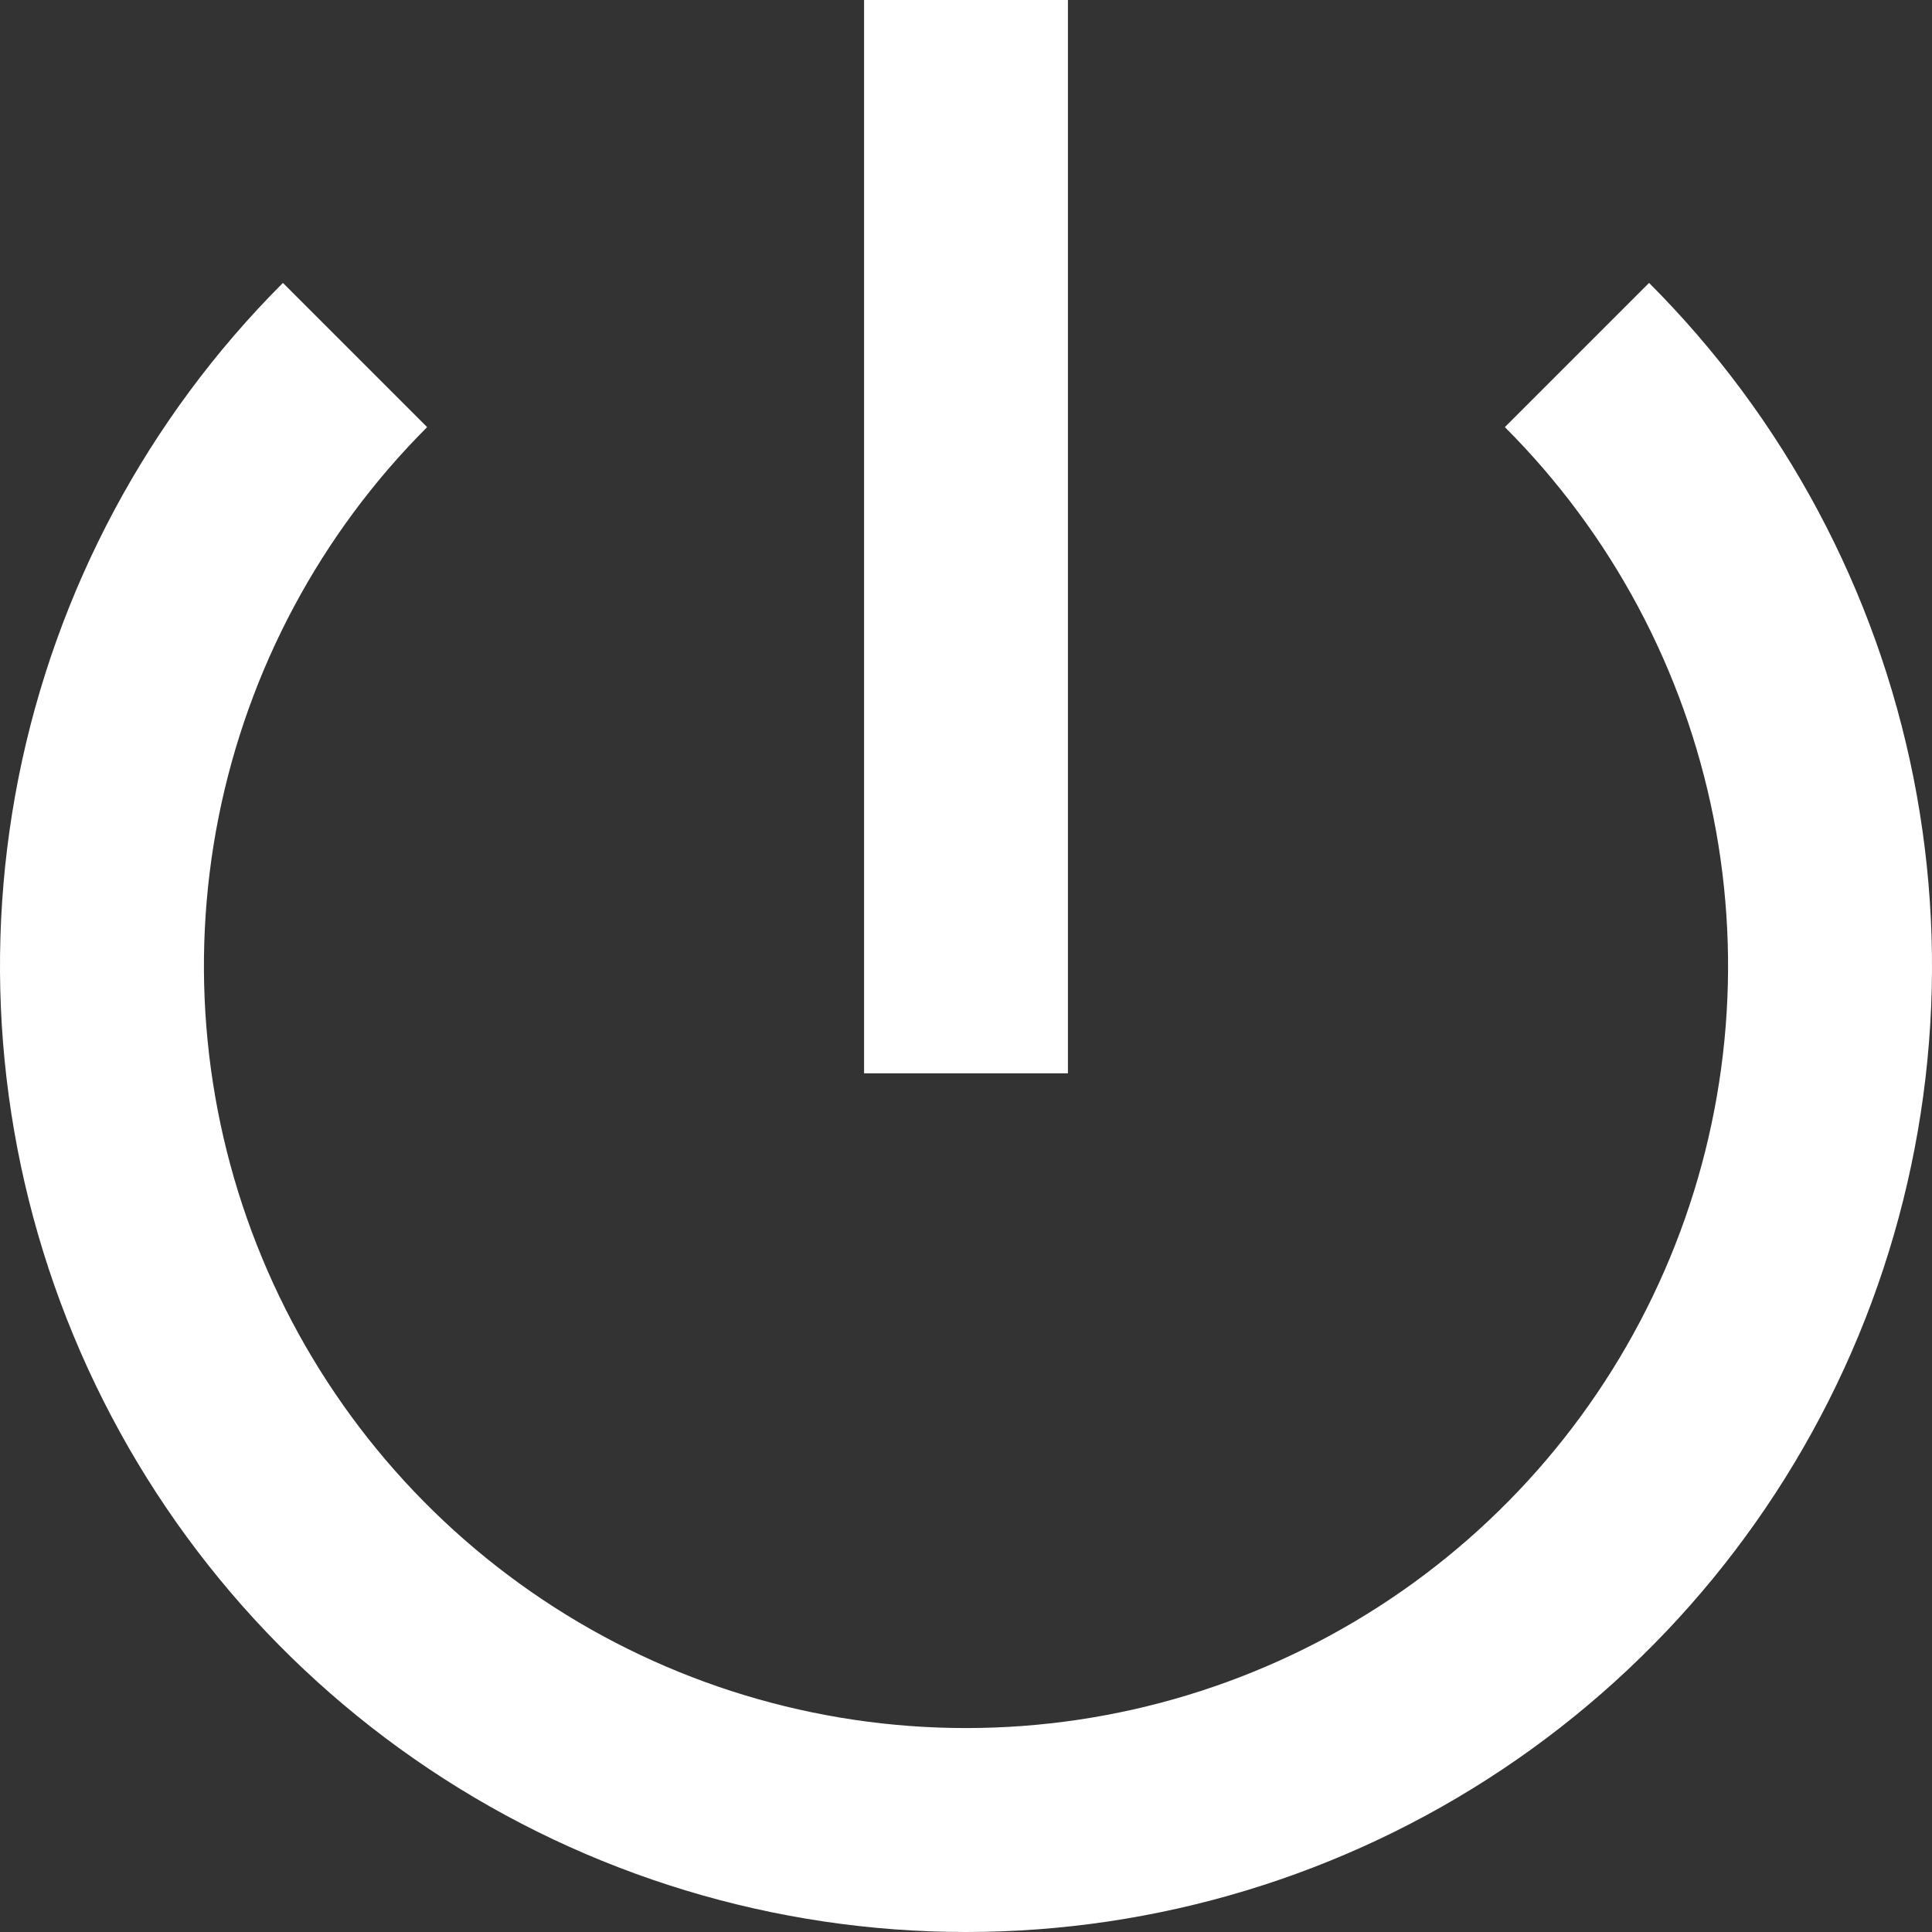 <svg width="25" height="25" viewBox="0 0 25 25" fill="none" xmlns="http://www.w3.org/2000/svg">
<rect x="0" y="0" width="25" height="25" fill="#333333" stroke="none"/>
<path fill-rule="evenodd" clip-rule="evenodd" d="M11.181 0V13.889H13.819V0H11.181ZM2.828 10.576C3.209 8.663 4.148 6.906 5.527 5.527L3.661 3.661C1.913 5.409 0.723 7.637 0.24 10.061C-0.242 12.486 0.005 14.999 0.952 17.284C1.898 19.568 3.5 21.52 5.555 22.893C7.611 24.267 10.028 25 12.5 25C14.972 25 17.389 24.267 19.445 22.893C21.5 21.52 23.102 19.568 24.049 17.284C24.995 14.999 25.242 12.486 24.76 10.061C24.277 7.637 23.087 5.409 21.339 3.661L19.473 5.527C20.852 6.906 21.791 8.663 22.172 10.576C22.552 12.489 22.357 14.472 21.61 16.274C20.864 18.076 19.6 19.616 17.979 20.699C16.357 21.783 14.45 22.361 12.5 22.361C10.55 22.361 8.643 21.783 7.021 20.699C5.4 19.616 4.136 18.076 3.39 16.274C2.643 14.472 2.448 12.489 2.828 10.576Z" fill="white"/>
</svg>
